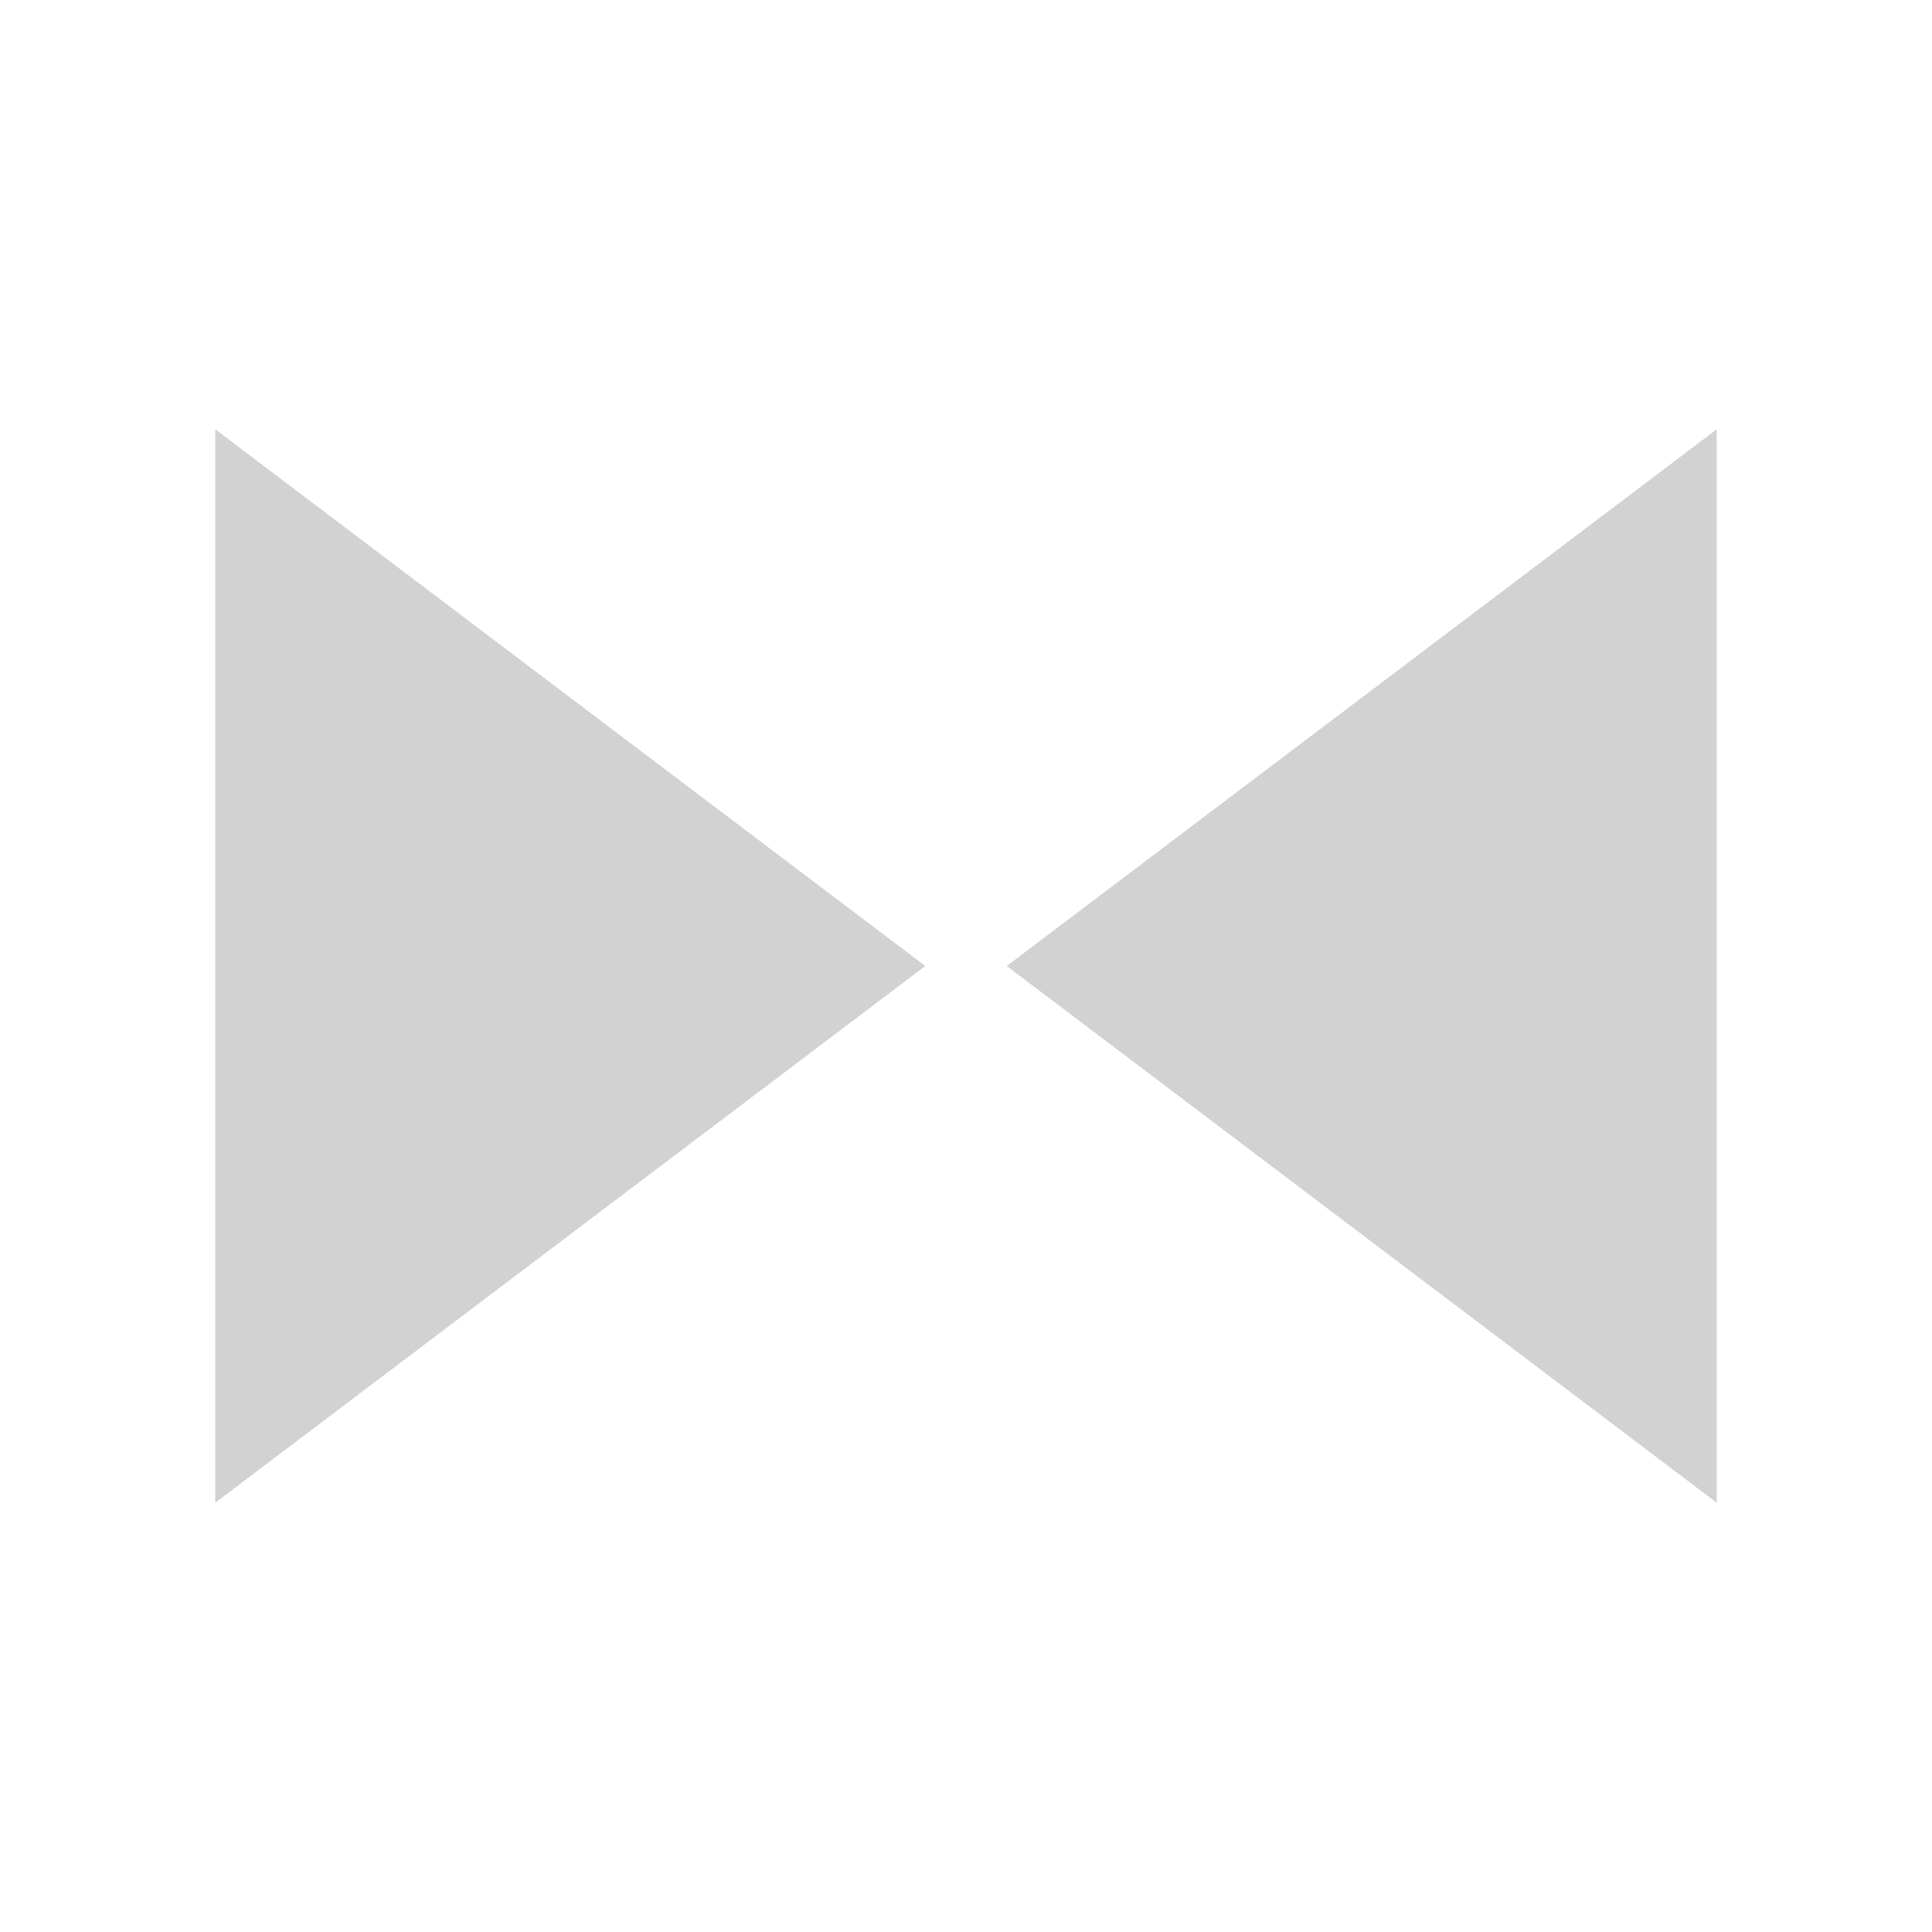 <svg xmlns="http://www.w3.org/2000/svg" xmlns:svg="http://www.w3.org/2000/svg" id="svg2" width="18" height="18" version="1.1"><g id="layer1" transform="translate(0,-1034.362)"><g id="g3989" fill="#d2d2d2" fill-opacity="1" transform="translate(1,0)"><path id="path4048" fill="#d2d2d2" fill-opacity="1" fill-rule="nonzero" stroke="none" d="m 11.376,15.398 -8.376,0 -8.376,0 L -1.188,8.145 3,0.891 7.188,8.145 z" transform="matrix(0,0.597,-0.456,0,8.027,1041.571)"/></g><g id="g3989-5" fill="#d2d2d2" fill-opacity="1" transform="matrix(-1,0,0,-1,17,2086.724)"><path id="path4048-3" fill="#d2d2d2" fill-opacity="1" fill-rule="nonzero" stroke="none" d="m 11.376,15.398 -8.376,0 -8.376,0 L -1.188,8.145 3,0.891 7.188,8.145 z" transform="matrix(0,0.597,-0.456,0,8.027,1041.571)"/></g></g></svg>